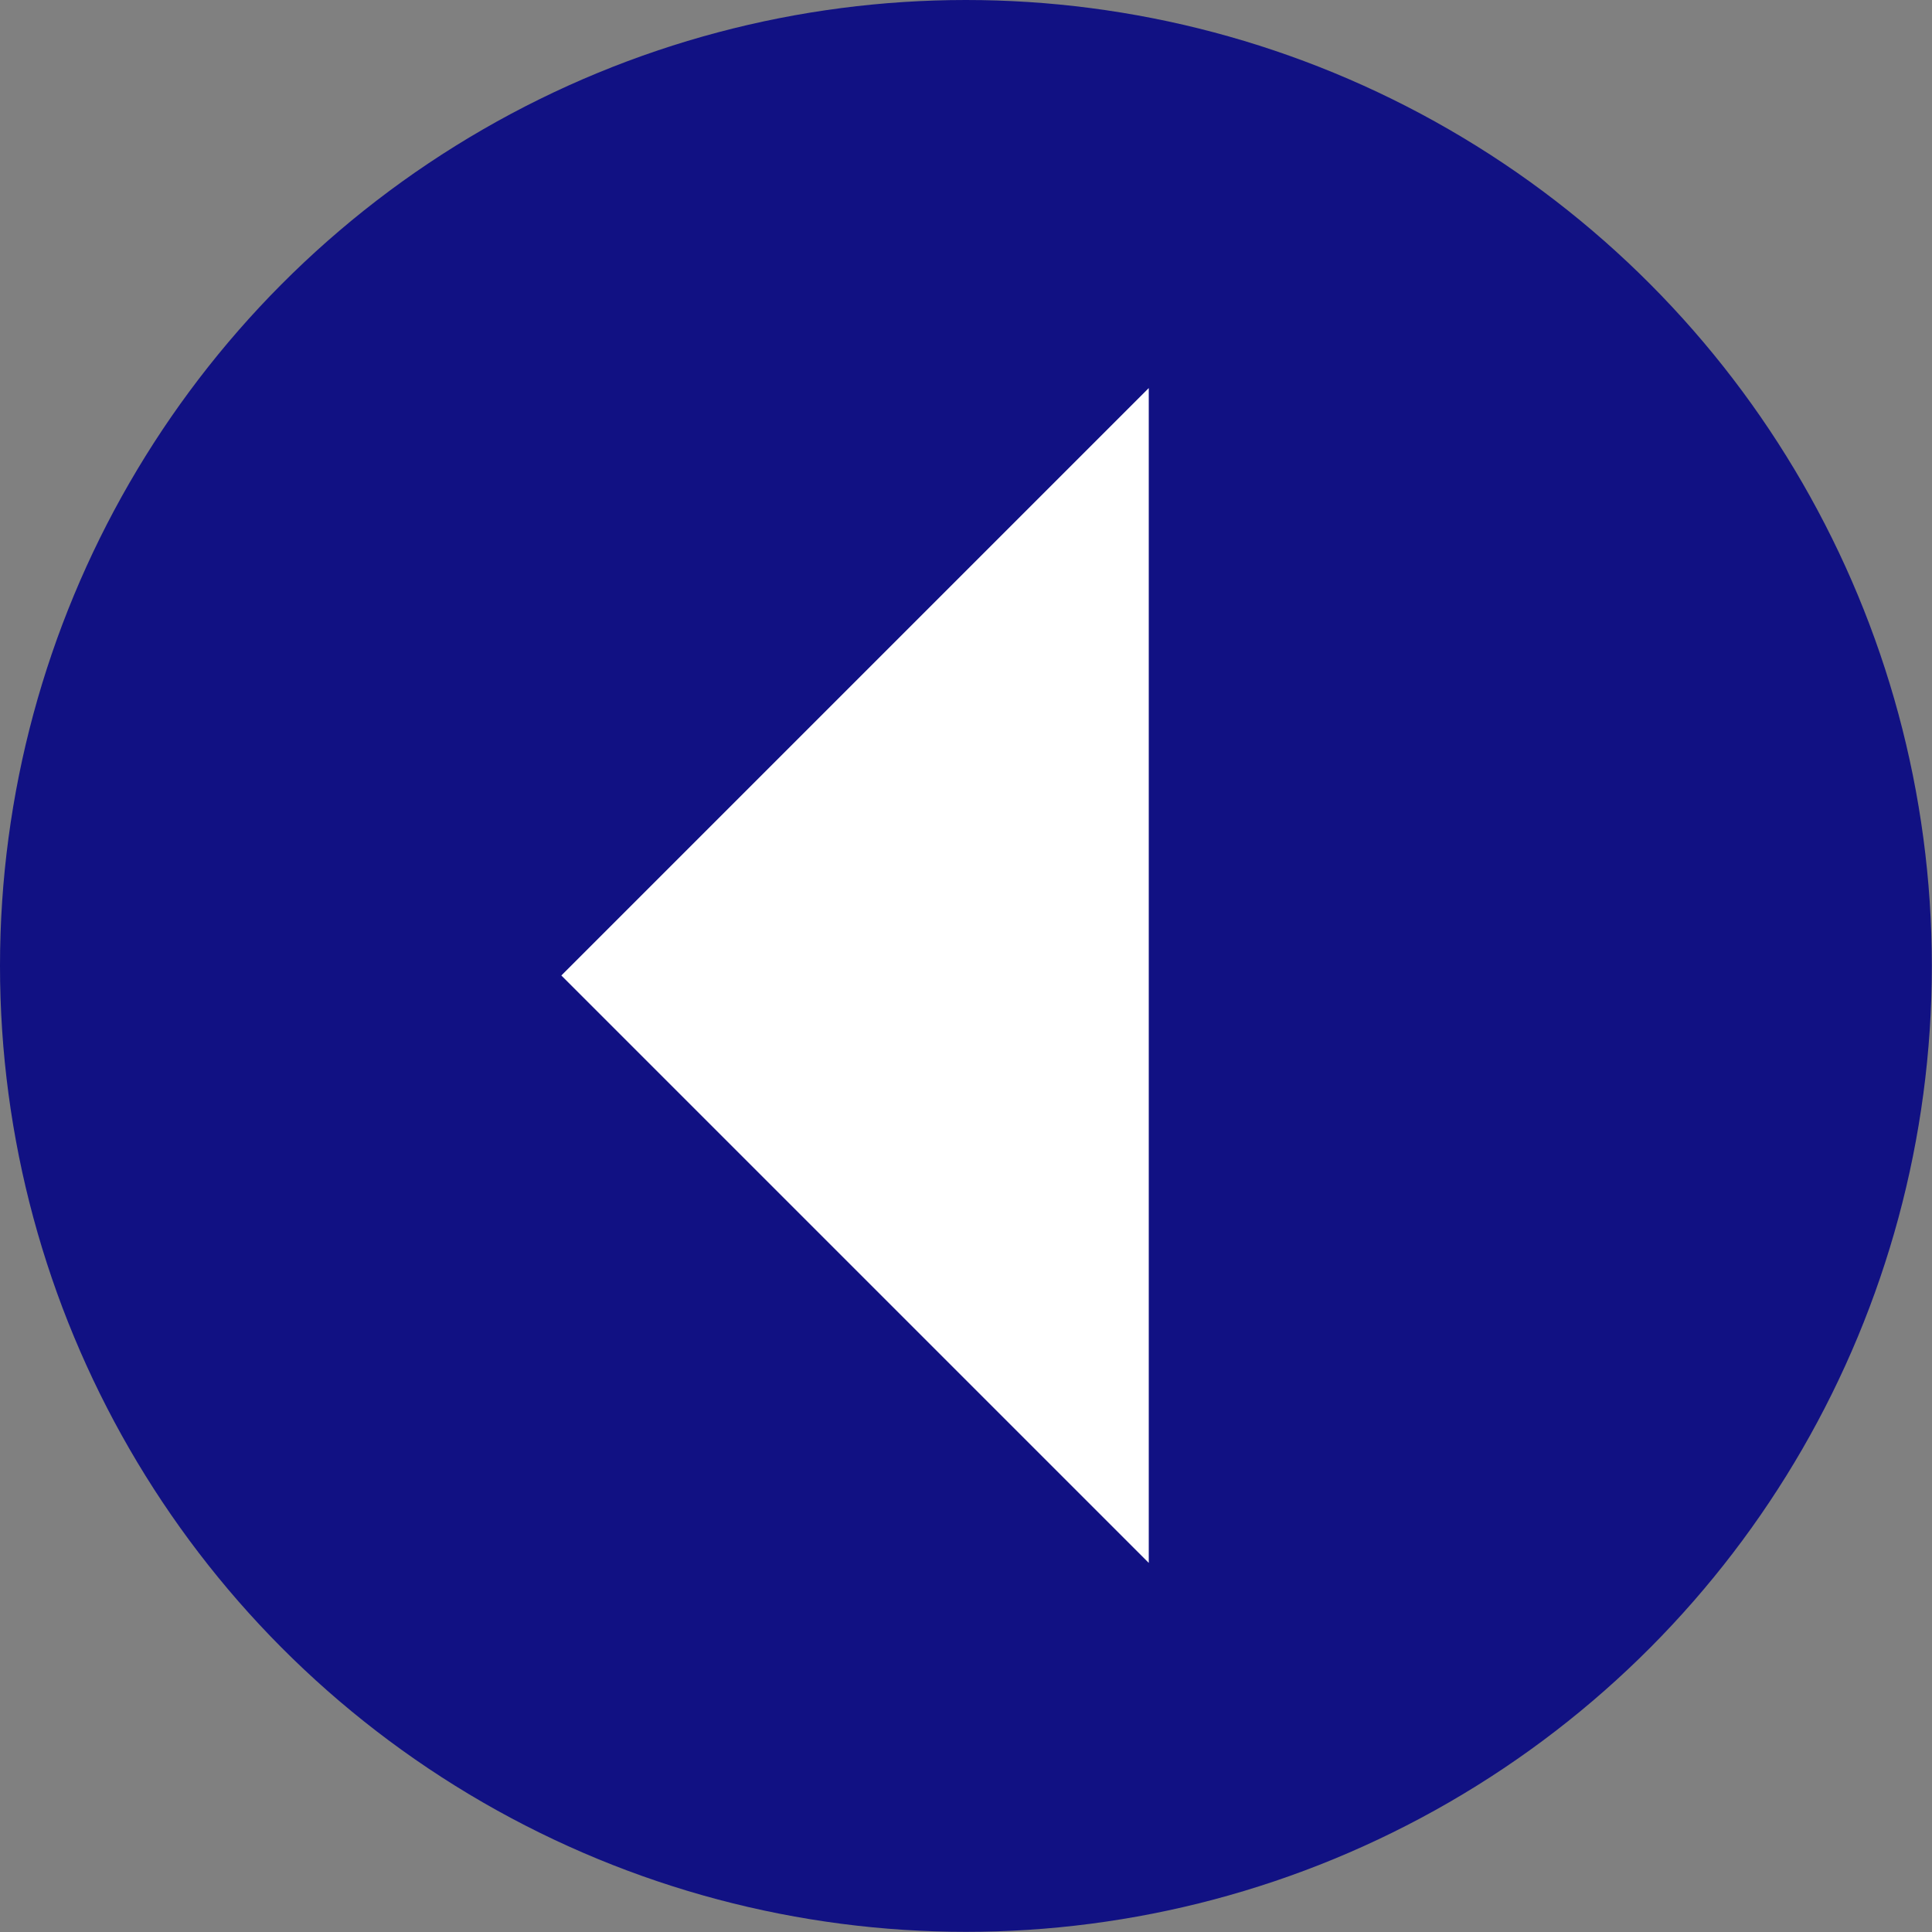 <?xml version="1.0" encoding="UTF-8"?>
<svg id="Camada_2" data-name="Camada 2" xmlns="http://www.w3.org/2000/svg" viewBox="0 0 125.21 125.21">
  <rect x="0" y="0" width="125.21" height="125.21" fill="#808080" stroke="none"/>
  <defs>
    <style>
      .cls-1 {
        fill: #fff;
      }

      .cls-2 {
        fill: #111183;
      }
    </style>
  </defs>
  <g id="Camada_1-2" data-name="Camada 1">
    <g>
      <circle class="cls-2" cx="62.6" cy="62.6" r="62.6"/>
      <polygon class="cls-1" points="74.45 101.29 74.45 25.15 36.38 63.22 74.45 101.29"/>
    </g>
  </g>
</svg>